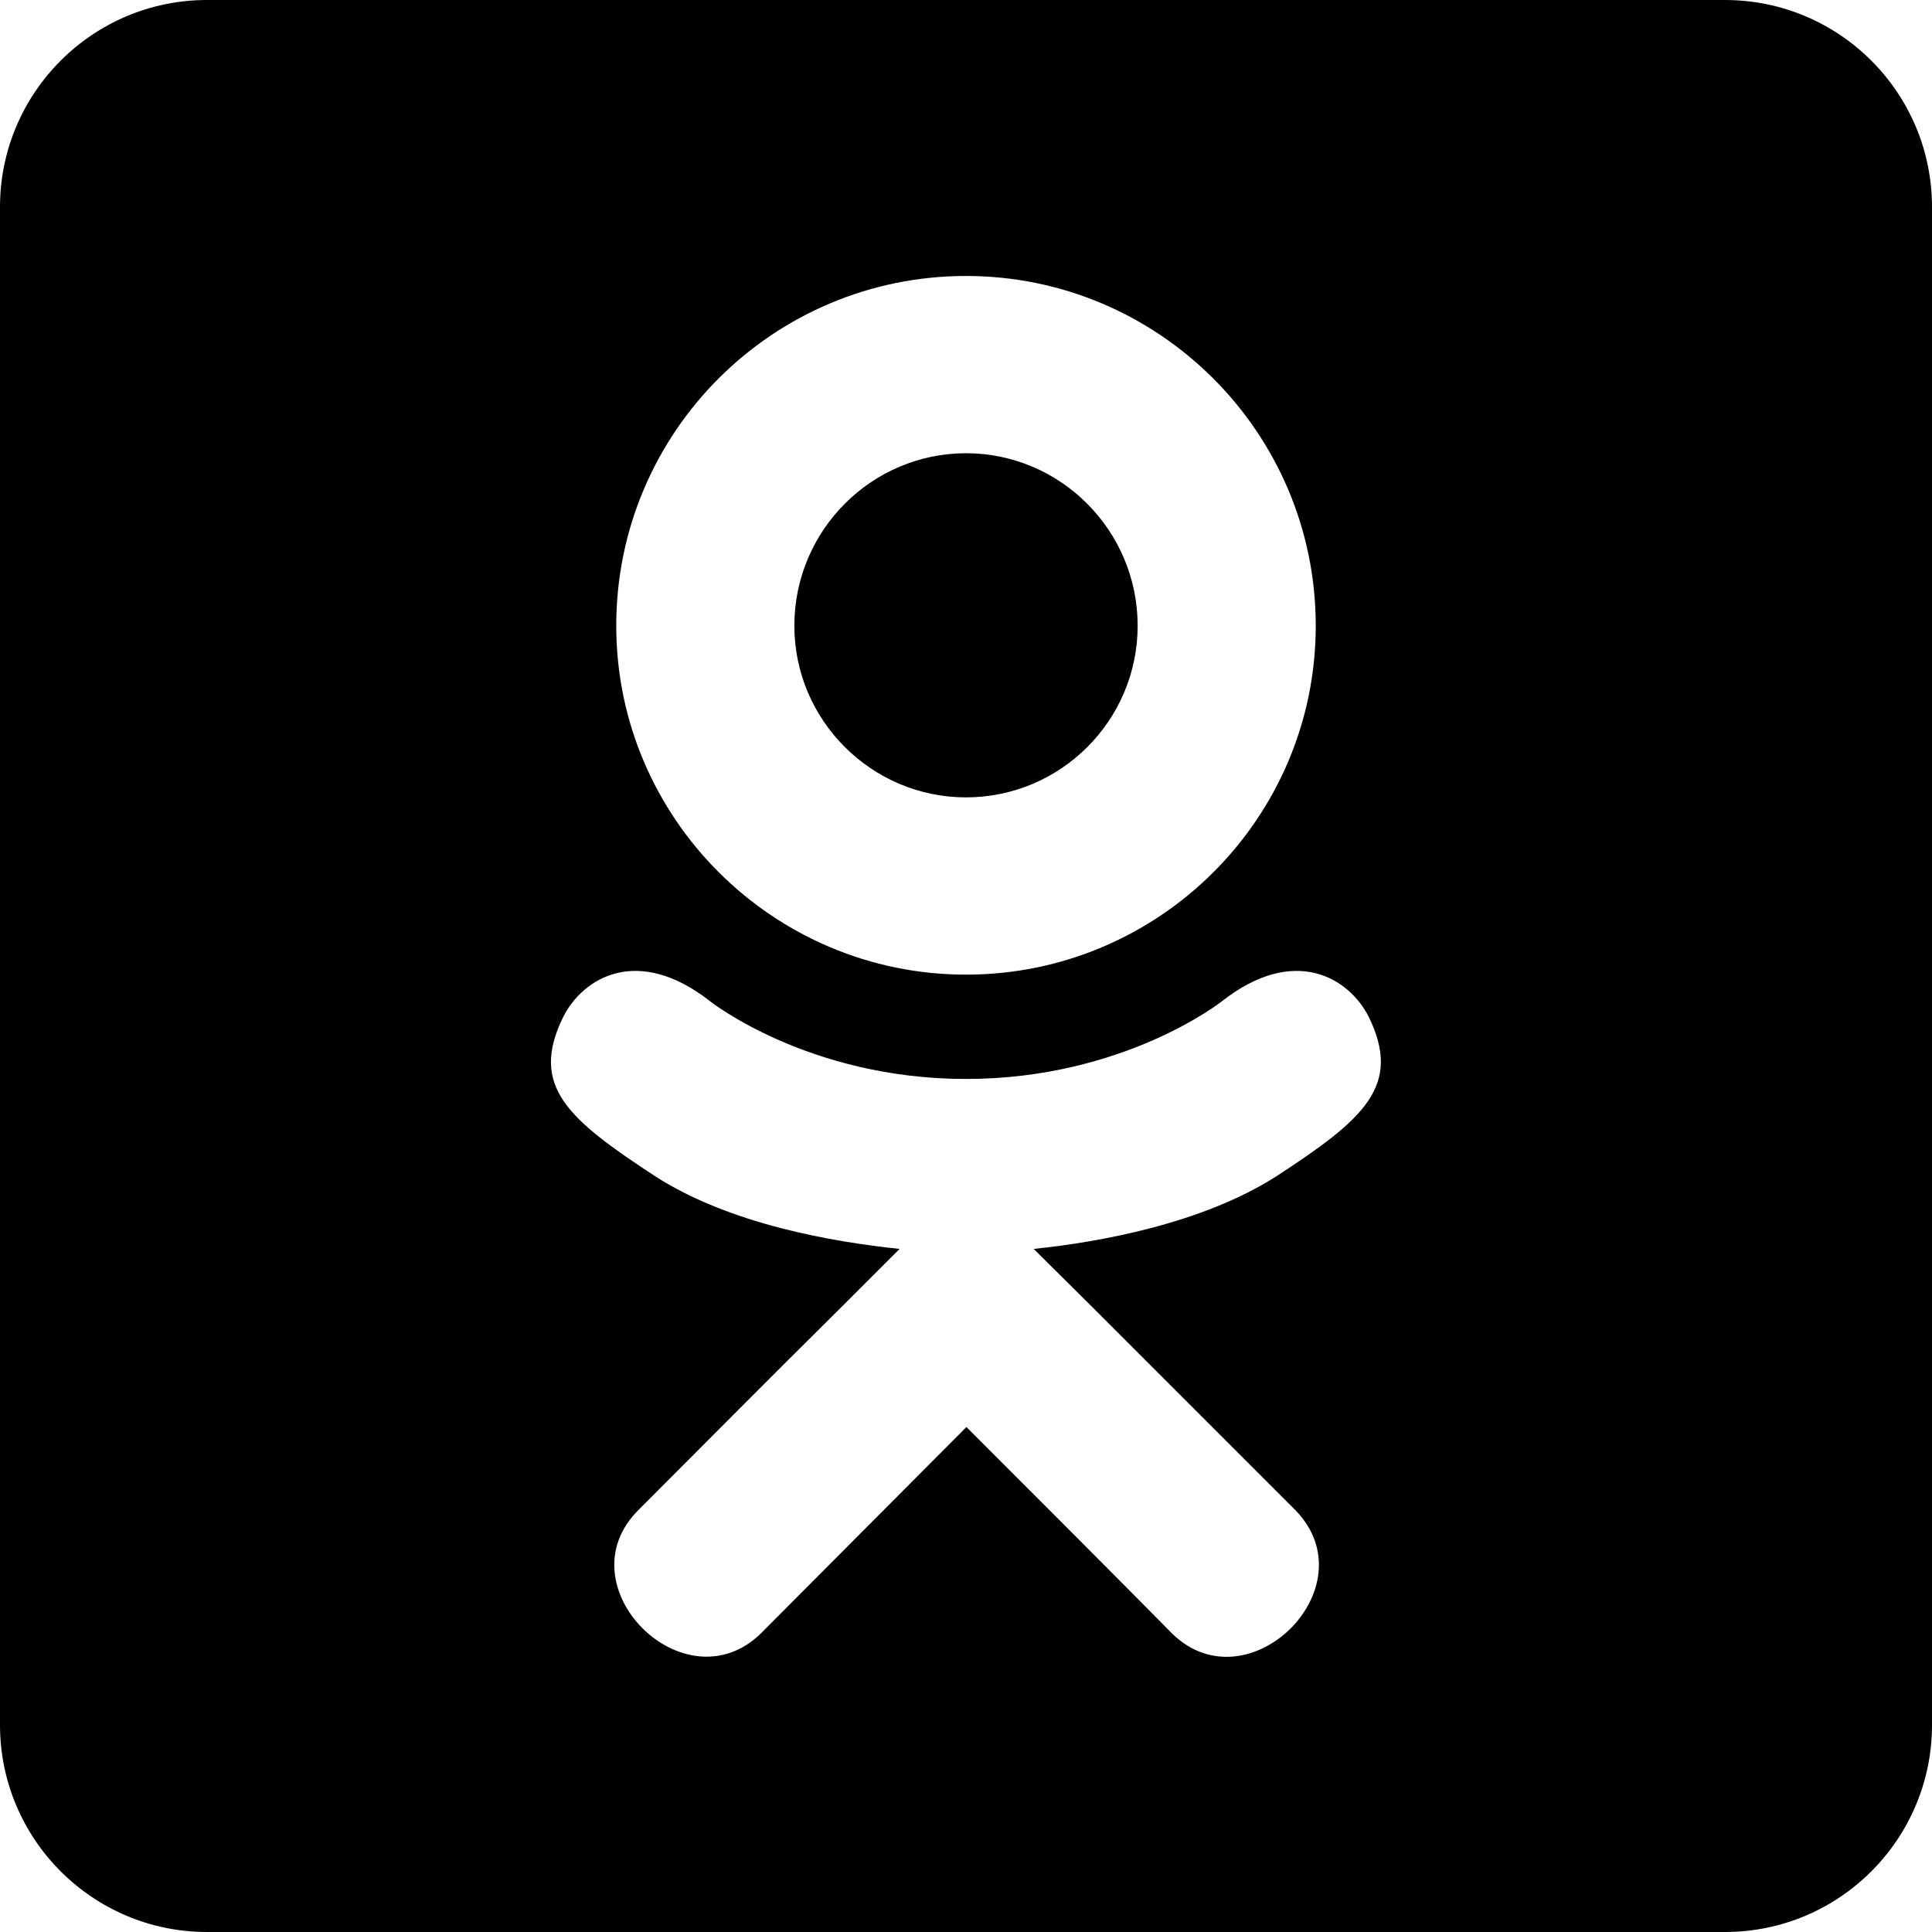 <svg width="32" height="32" viewBox="0 0 32 32" fill="none" xmlns="http://www.w3.org/2000/svg">
<path d="M13.157 10.364C13.157 8.786 14.436 7.507 16 7.507C17.564 7.507 18.843 8.786 18.843 10.364C18.843 11.936 17.564 13.207 16 13.207C14.436 13.207 13.157 11.929 13.157 10.364ZM32 3.429V28.571C32 30.464 30.464 32 28.571 32H3.429C1.536 32 0 30.464 0 28.571V3.429C0 1.536 1.536 0 3.429 0H28.571C30.464 0 32 1.536 32 3.429ZM10.207 10.364C10.207 13.55 12.807 16.143 16 16.143C19.193 16.143 21.793 13.557 21.793 10.364C21.793 7.164 19.193 4.571 16 4.571C12.807 4.571 10.207 7.157 10.207 10.364ZM22.671 16.843C22.343 16.193 21.436 15.643 20.236 16.586C20.236 16.586 18.614 17.871 16 17.871C13.386 17.871 11.764 16.586 11.764 16.586C10.564 15.643 9.657 16.193 9.329 16.843C8.764 17.993 9.407 18.536 10.857 19.486C12.093 20.279 13.8 20.571 14.9 20.686L13.979 21.607C12.679 22.893 11.443 24.143 10.571 25.014C9.314 26.271 11.336 28.286 12.6 27.057L16.007 23.636C17.307 24.936 18.557 26.186 19.414 27.057C20.671 28.286 22.7 26.293 21.457 25.014L18.05 21.607L17.121 20.686C18.229 20.571 19.914 20.264 21.136 19.486C22.593 18.536 23.229 17.986 22.671 16.843Z" fill="black"/>
</svg>
